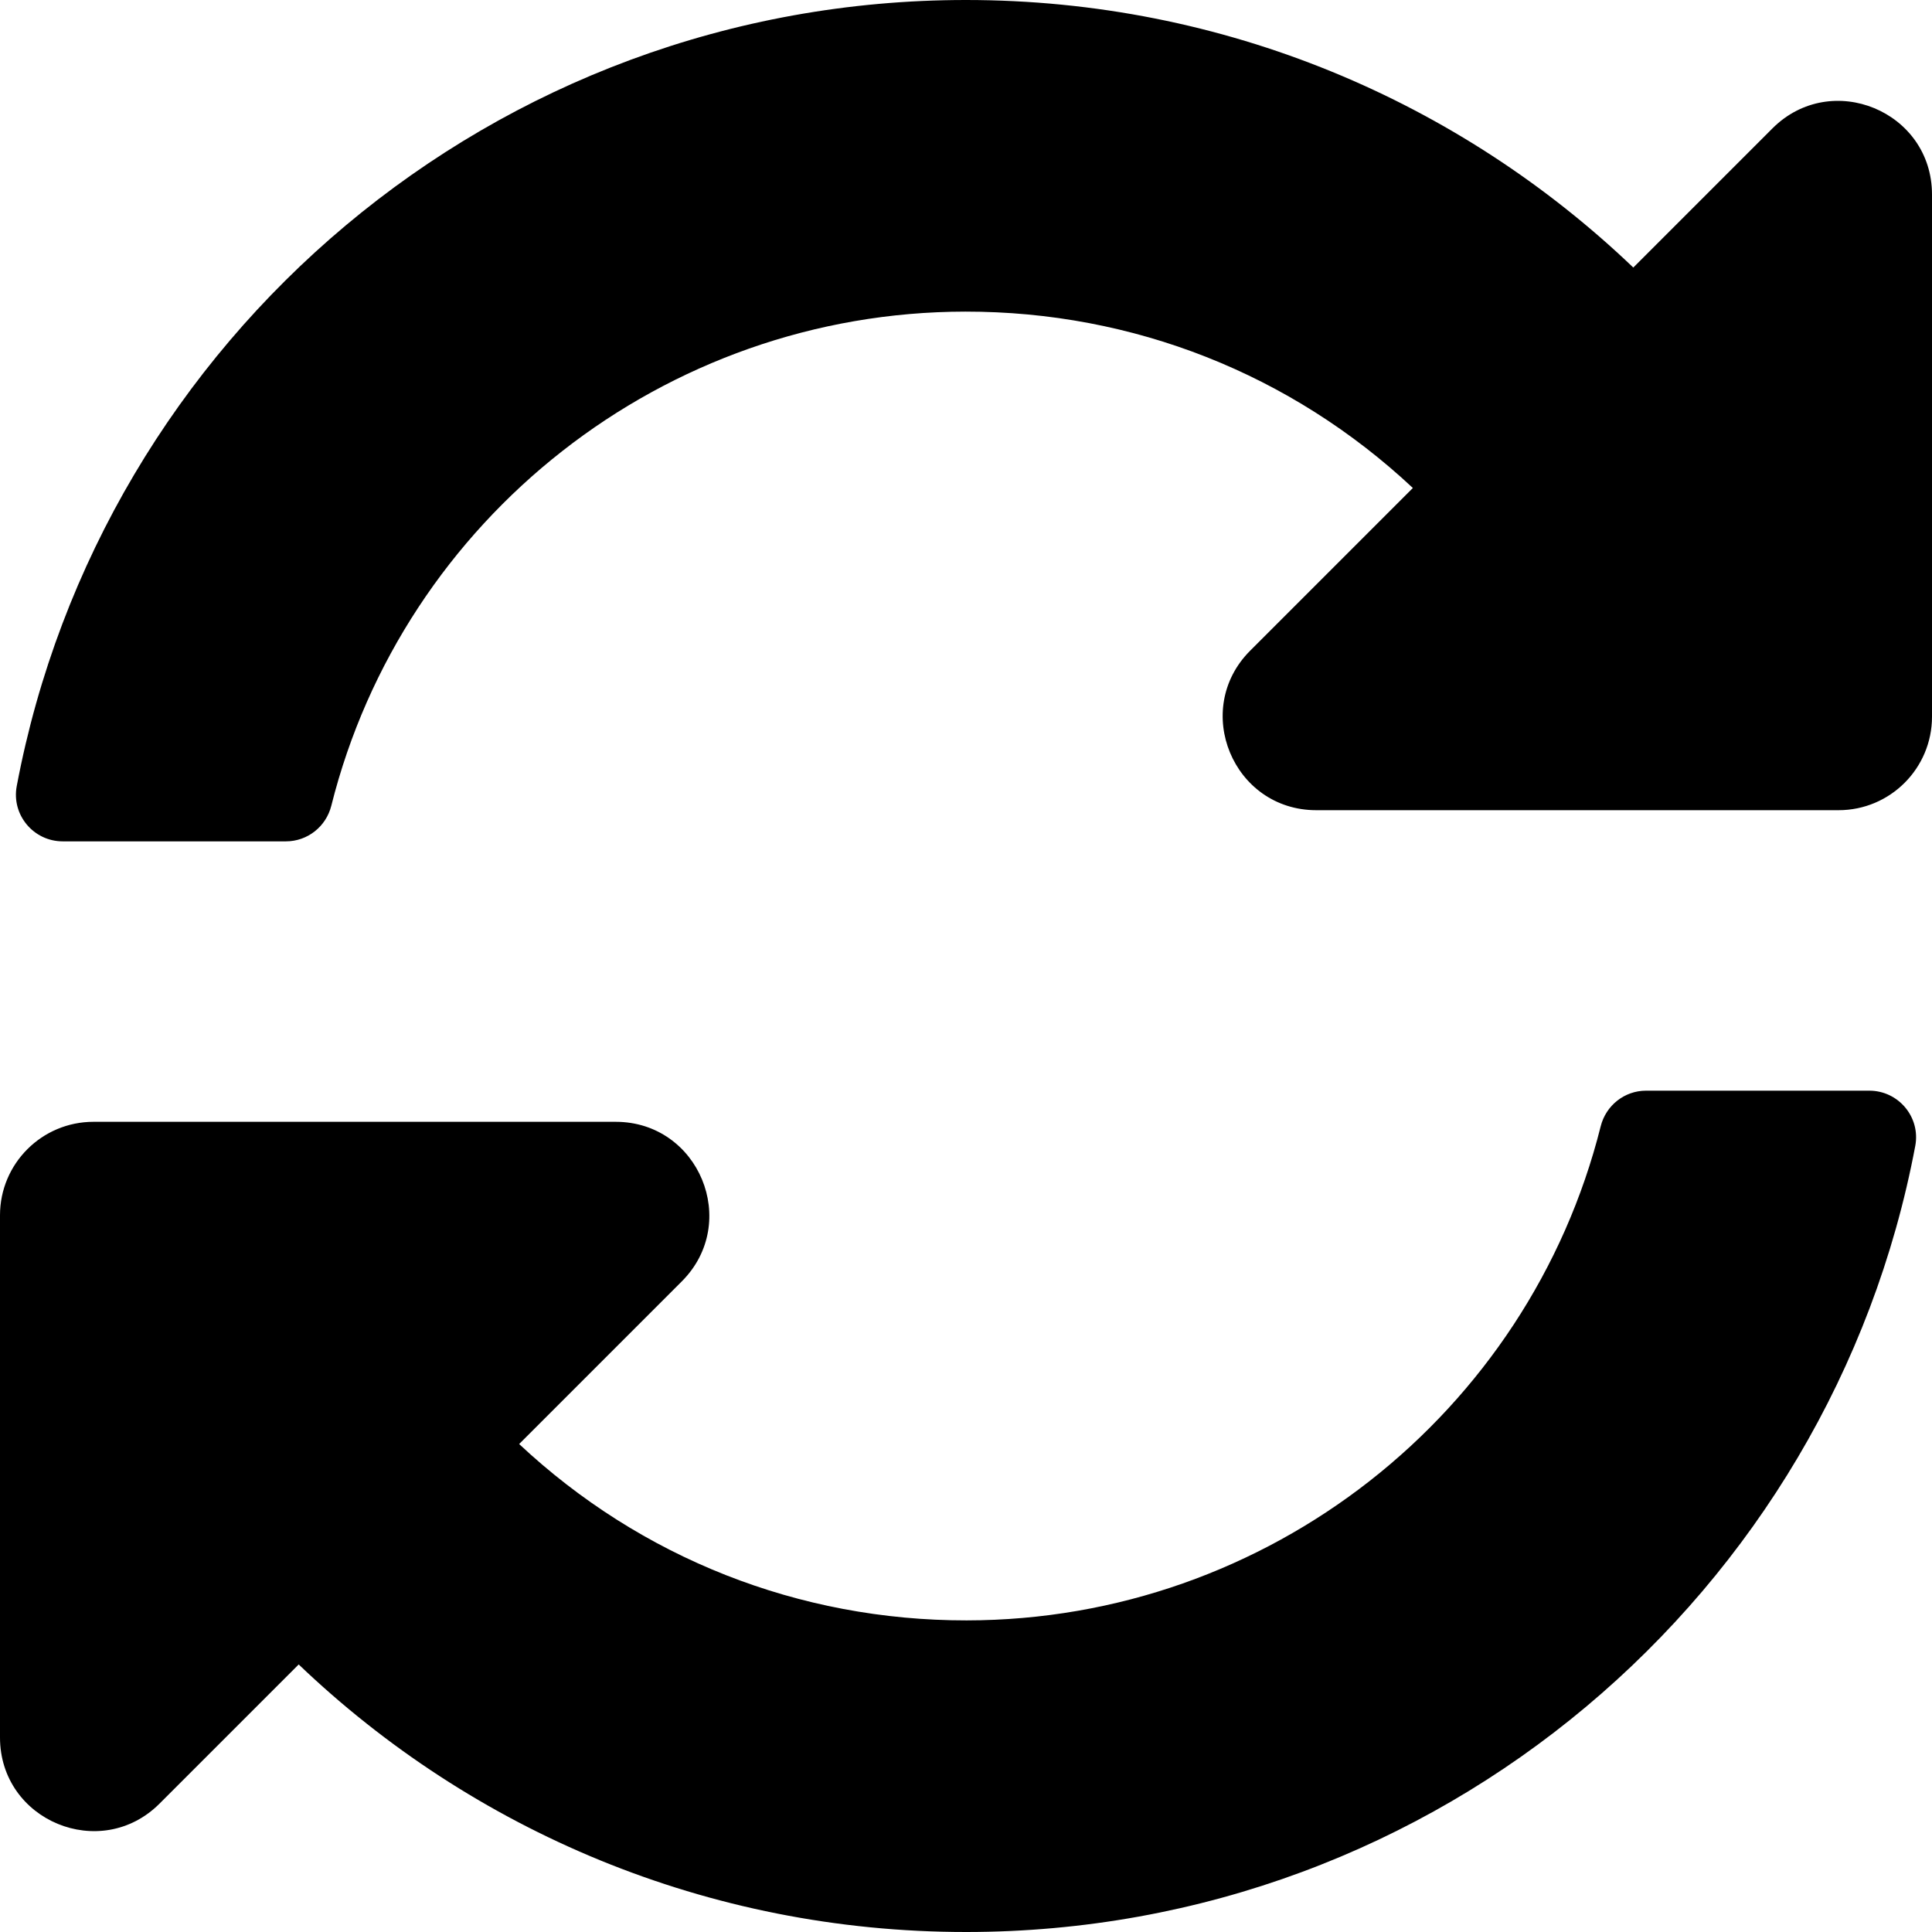 <svg id="icon" xmlns="http://www.w3.org/2000/svg" viewBox="0 0 320 320" enable-background="new 0 0 320 320" xml:space="preserve">
<path d="M234.013,80.826c-20.169-18.885-46.344-29.237-74.111-29.213c-49.973,0.044-93.115,34.309-105.026,81.839
	c-0.867,3.46-3.95,5.903-7.517,5.903h-36.97c-4.838,0-8.512-4.392-7.618-9.146C16.731,56.08,81.815,0,160,0
	c42.869,0,81.801,16.862,110.526,44.313l23.041-23.042C303.322,11.517,320,18.425,320,32.22v86.49
	c0,8.552-6.933,15.484-15.484,15.484h-86.489c-13.795,0-20.704-16.678-10.949-26.433L234.013,80.826z M15.484,185.807h86.49
	c13.794,0,20.703,16.677,10.949,26.434l-26.936,26.936c20.169,18.885,46.345,29.237,74.114,29.211
	c49.948-0.044,93.107-34.286,105.024-81.836c0.867-3.461,3.949-5.903,7.516-5.903h36.971c4.837,0,8.513,4.391,7.617,9.145
	C303.27,263.919,238.186,320,160,320c-42.87,0-81.8-16.862-110.526-44.313l-23.042,23.041C16.678,308.483,0,301.574,0,287.78v-86.49
	C0,192.739,6.933,185.807,15.484,185.807z"/>
</svg>
